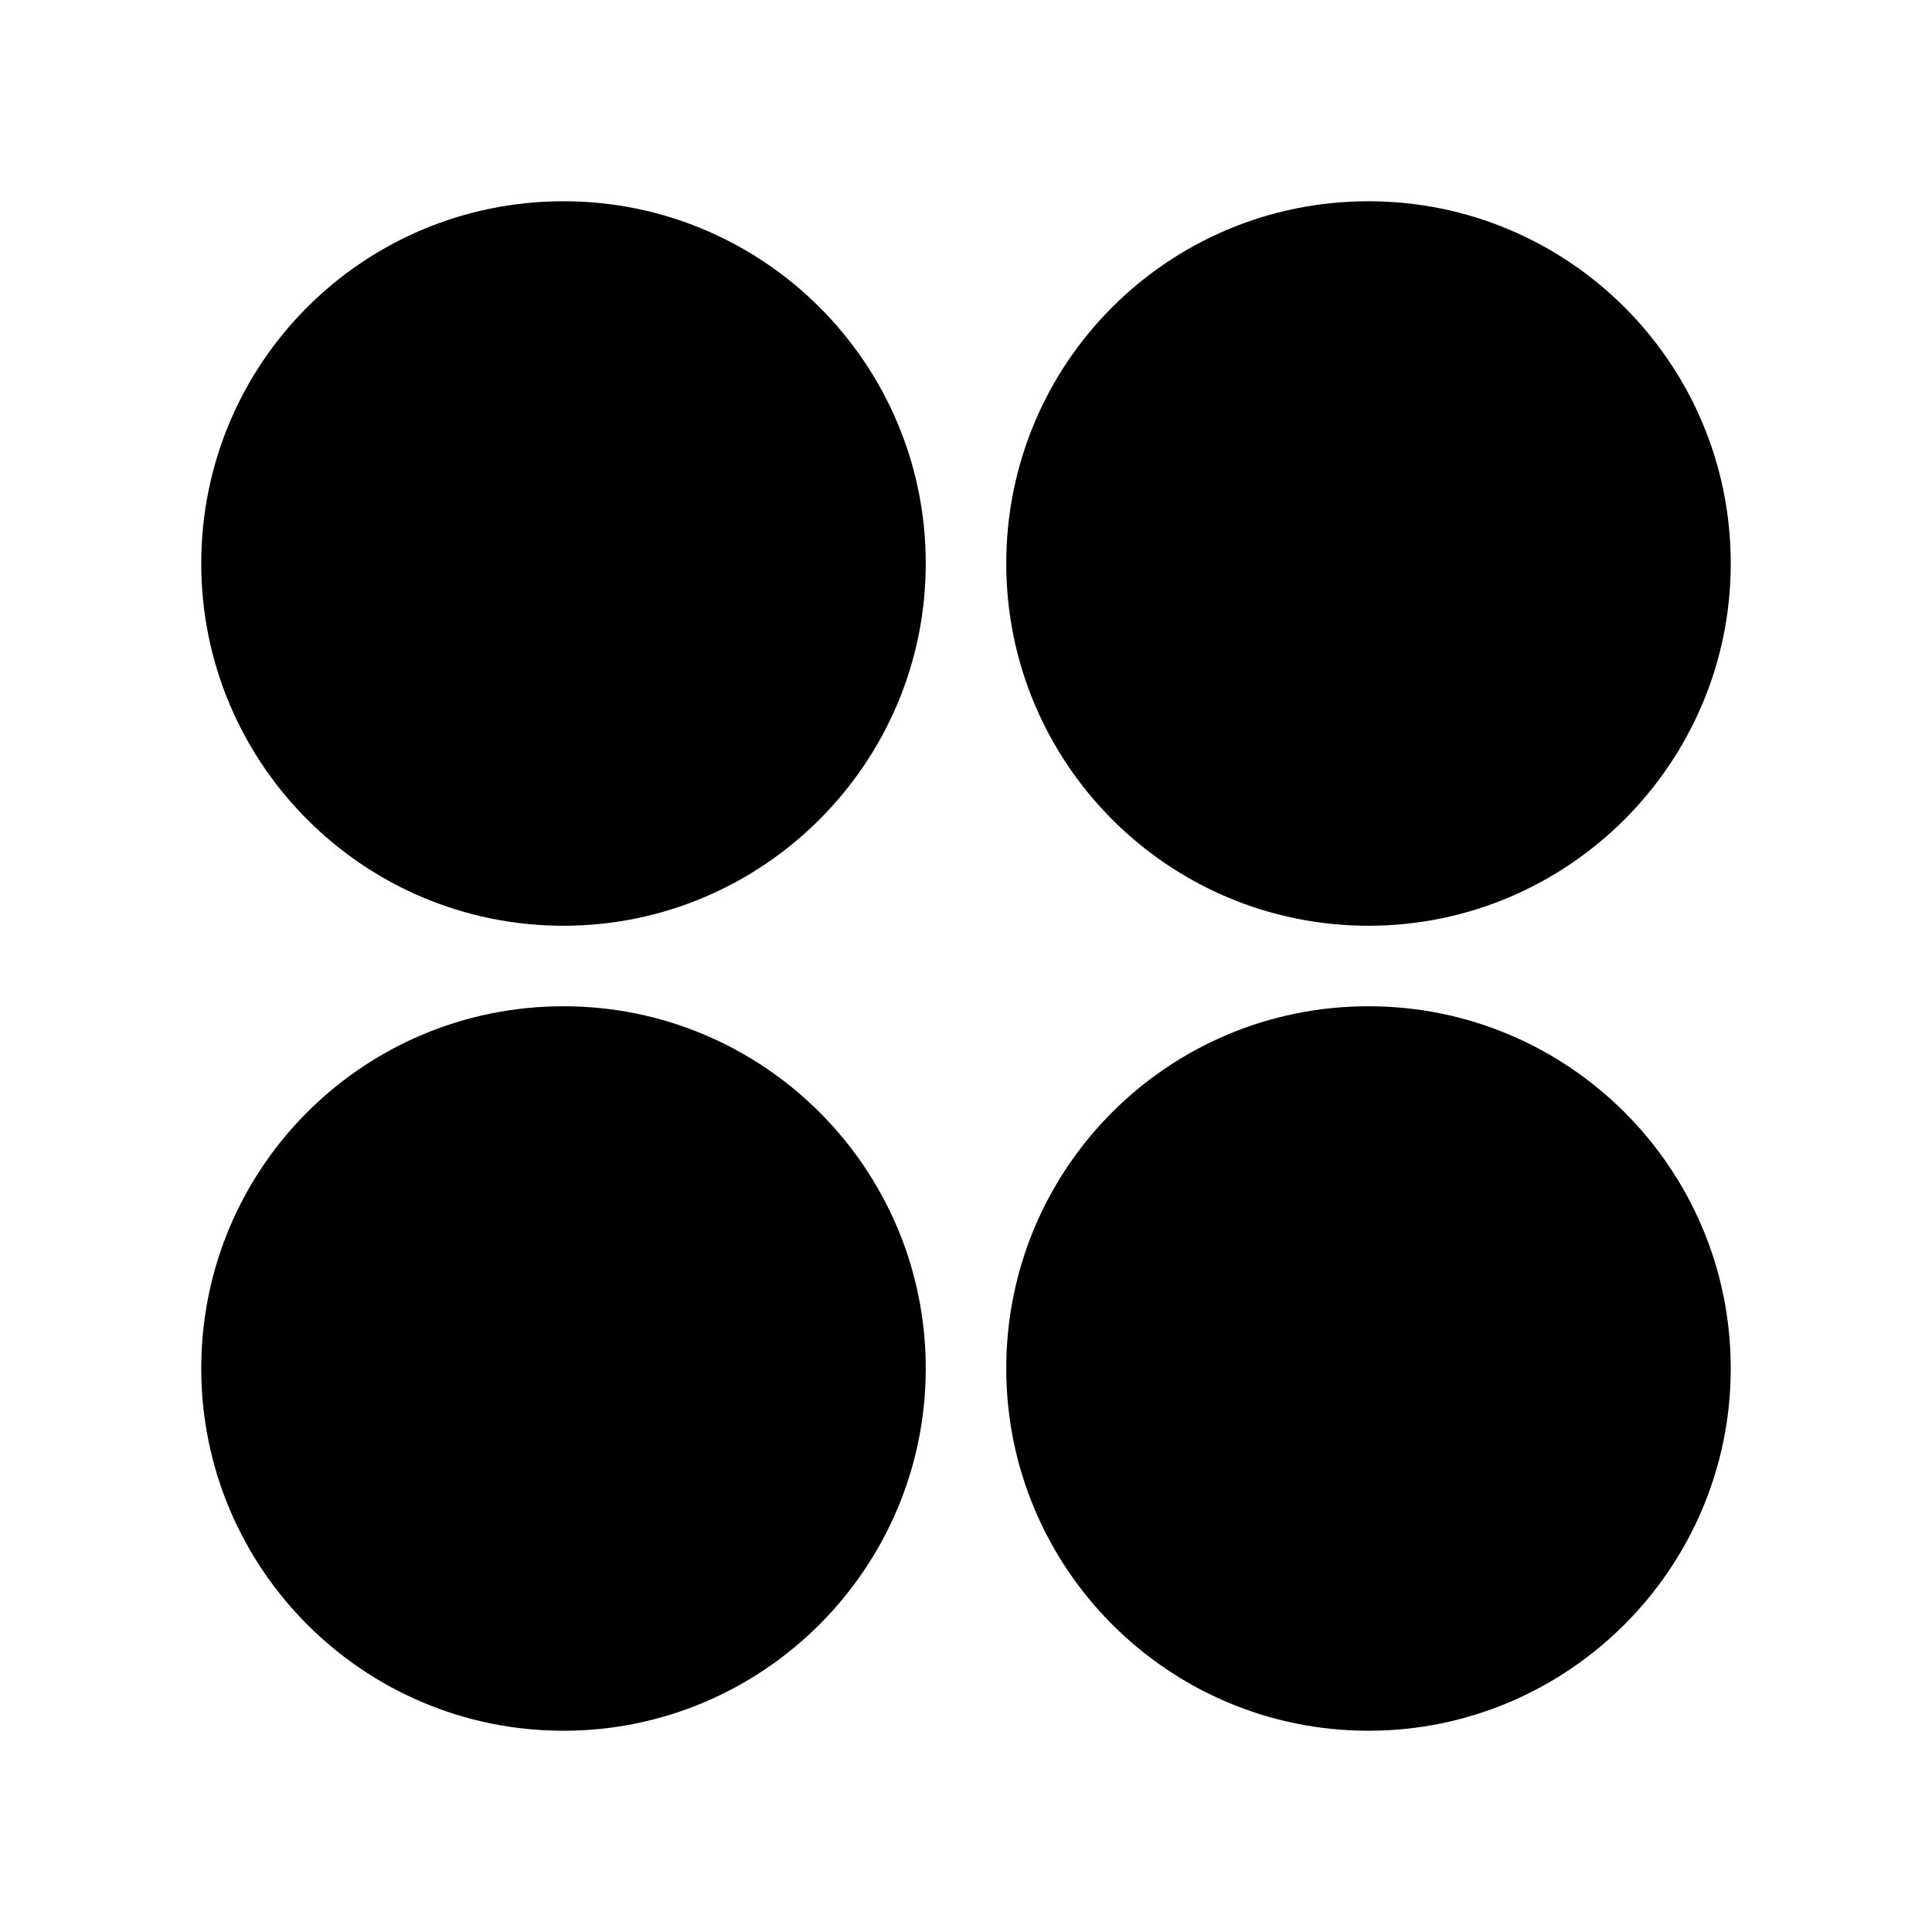 <svg viewBox="0 0 24 24" xmlns="http://www.w3.org/2000/svg"><path fill="none" d="M0 0h24v24H0Z"/><path d="M7 11.5v0c-2.49 0-4.5-2.02-4.5-4.5 0-2.49 2.01-4.5 4.5-4.5v0c2.48 0 4.5 2.01 4.5 4.5 0 2.48-2.02 4.5-4.5 4.5Zm0 10v0c-2.49 0-4.5-2.02-4.5-4.5 0-2.49 2.01-4.5 4.5-4.5v0c2.48 0 4.5 2.01 4.5 4.5 0 2.48-2.02 4.5-4.5 4.5Zm10-10v0c-2.49 0-4.5-2.02-4.5-4.5 0-2.49 2.01-4.5 4.5-4.5v0c2.48 0 4.5 2.01 4.5 4.5 0 2.48-2.02 4.5-4.5 4.5Zm0 10v0c-2.49 0-4.5-2.02-4.5-4.5 0-2.49 2.01-4.5 4.5-4.5v0c2.48 0 4.5 2.01 4.5 4.5 0 2.48-2.02 4.5-4.5 4.5Z"/></svg>